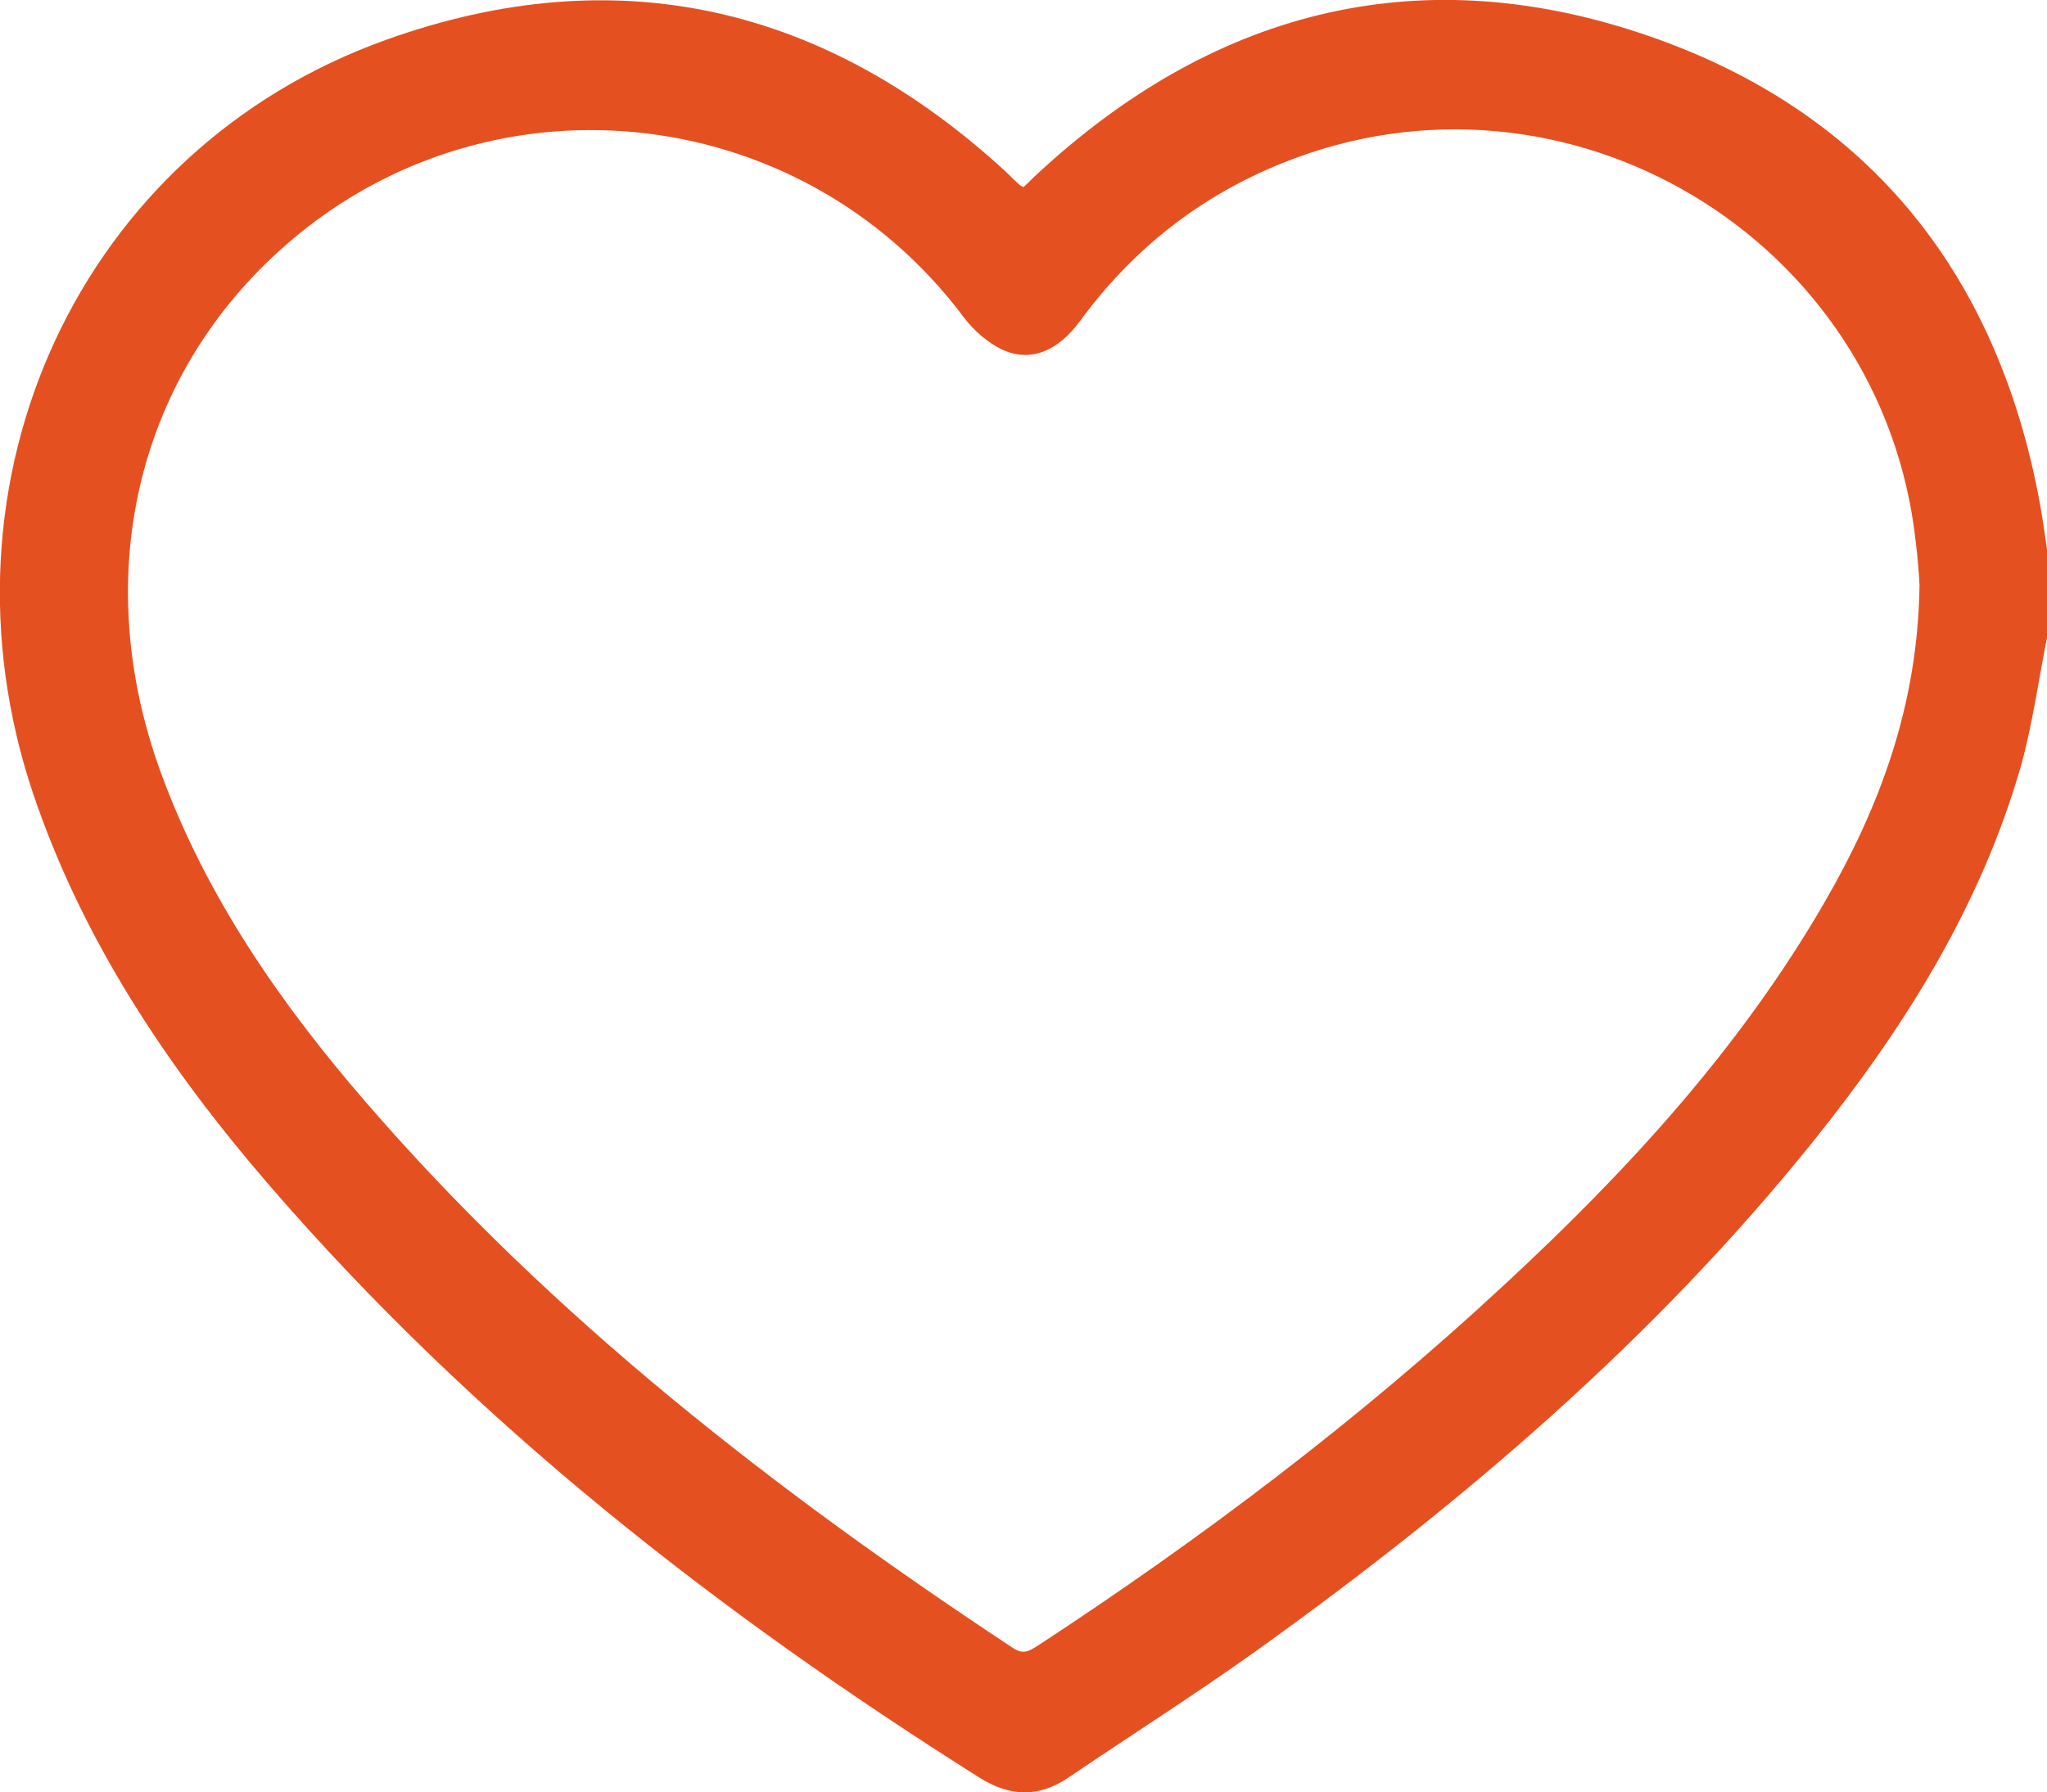 <?xml version="1.0" encoding="utf-8"?>
<!-- Generator: Adobe Illustrator 22.1.0, SVG Export Plug-In . SVG Version: 6.00 Build 0)  -->
<svg version="1.1" id="Слой_1" xmlns="http://www.w3.org/2000/svg" xmlns:xlink="http://www.w3.org/1999/xlink" x="0px" y="0px"
	 viewBox="0 0 383.8 336.1" style="enable-background:new 0 0 383.8 336.1;" xml:space="preserve">
<g>
	<path fill="#e55021" d="M383.8,119.6c-1.6,8-2.7,16.2-4.9,24.1c-7.6,26.4-21.9,49.1-38.9,70.3c-29.8,37.1-65.7,67.8-104.2,95.4
		c-11.6,8.3-23.6,15.9-35.4,23.9c-5.6,3.8-10.9,3.7-16.7,0.1c-49.3-31.1-94.8-66.7-133.1-111c-19-22-35-45.8-44.4-73.6
		C-13.5,90.1,14.9,28.1,72.3,7.5c43.4-15.6,82.6-6.4,116.5,24.9c0.8,0.8,1.6,1.6,2.4,2.3c0.1,0.1,0.2,0.1,0.7,0.4
		c0.8-0.7,1.6-1.6,2.5-2.4C227,2.4,265-7.8,307.2,6.1c42.3,13.9,67.3,44.5,75.3,88.5c0.5,2.8,0.9,5.6,1.3,8.4
		C383.8,108.6,383.8,114.1,383.8,119.6z M359.9,109.7c-0.1-1.8-0.3-4.9-0.7-8C353,44.6,293.6,9.1,240.4,30.6
		c-15.4,6.2-28,16.1-37.9,29.6c-4.1,5.6-9.2,7.8-14.5,5.4c-2.8-1.3-5.4-3.6-7.3-6.1C149.8,18.2,90.4,12.4,52.3,47.1
		c-27,24.5-35.4,61.6-22.1,97.9c8.5,23.2,22.4,43.2,38.4,61.7c35,40.5,76.9,73,121.4,102.4c2,1.3,3.1,0.4,4.6-0.5
		c31-20.3,60.5-42.6,87.6-67.8c23-21.3,44.1-44.3,59.9-71.6C352.5,151.2,359.6,132.2,359.9,109.7z"/>
</g>
</svg>
